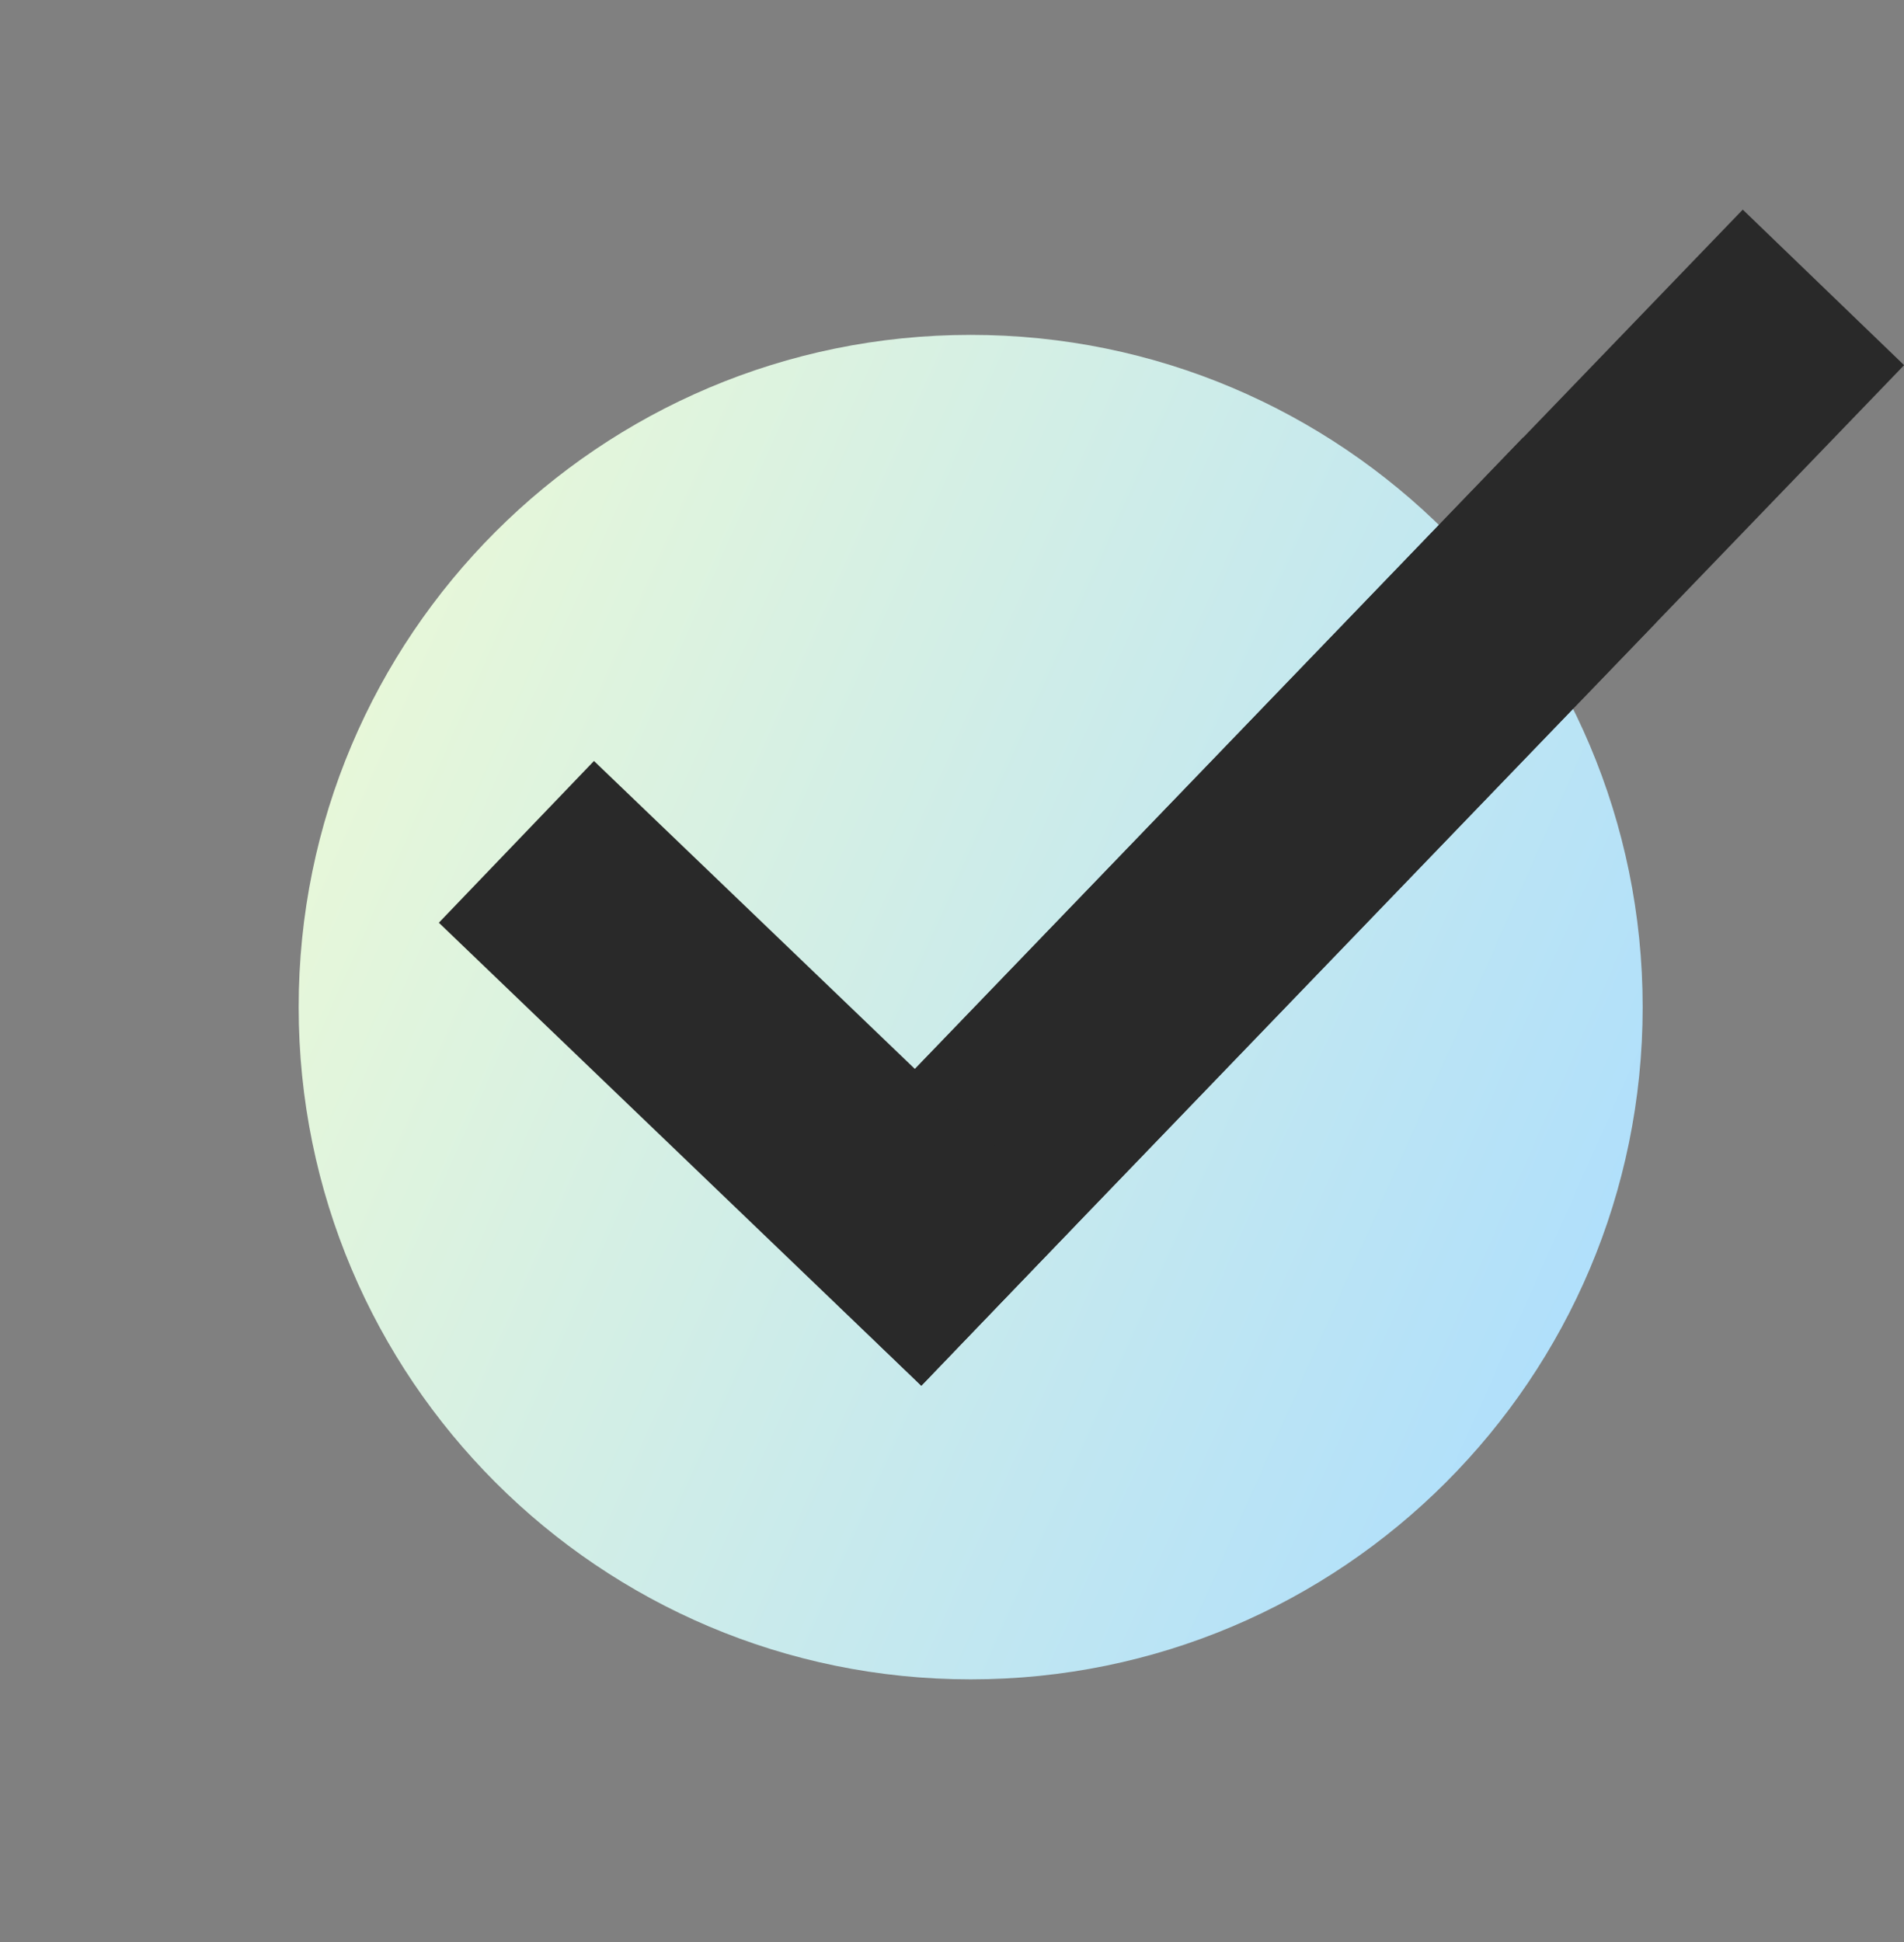 <svg width="51" height="52" viewBox="0 0 51 52" fill="none" xmlns="http://www.w3.org/2000/svg">
<rect x="0" y="0" width="51" height="52" fill="#808080" stroke="none"/>
<g clip-path="url(#clip0_13986_30461)">
<path d="M44 26.967C44 36.907 35.941 44.967 26 44.967C16.059 44.967 8 36.907 8 26.967C8 17.026 16.059 8.967 26 8.967C35.941 8.967 44 17.026 44 26.967Z" fill="url(#paint0_linear_13986_30461)"/>
<path d="M46.681 5.613L20.355 32.931L24.677 37.096L51.003 9.778L46.681 5.613Z" fill="#292929"/>
<path d="M40.796 11.716L20.355 32.933L24.677 37.097L44.359 16.668C43.412 14.848 42.208 13.18 40.796 11.716Z" fill="#292929"/>
<path d="M15.91 20.376L11.755 24.707L24.679 37.107L28.835 32.776L15.91 20.376Z" fill="#292929"/>
</g>
<defs>
<linearGradient id="paint0_linear_13986_30461" x1="44.45" y1="44.71" x2="-19.07" y2="16.381" gradientUnits="userSpaceOnUse">
<stop offset="0.071" stop-color="#AFDFFC"/>
<stop offset="0.76" stop-color="#F7FECF"/>
</linearGradient>
<clipPath id="clip0_13986_30461">
<rect width="51" height="51" fill="white" transform="translate(0 0.967)"/>
</clipPath>
</defs>
</svg>
